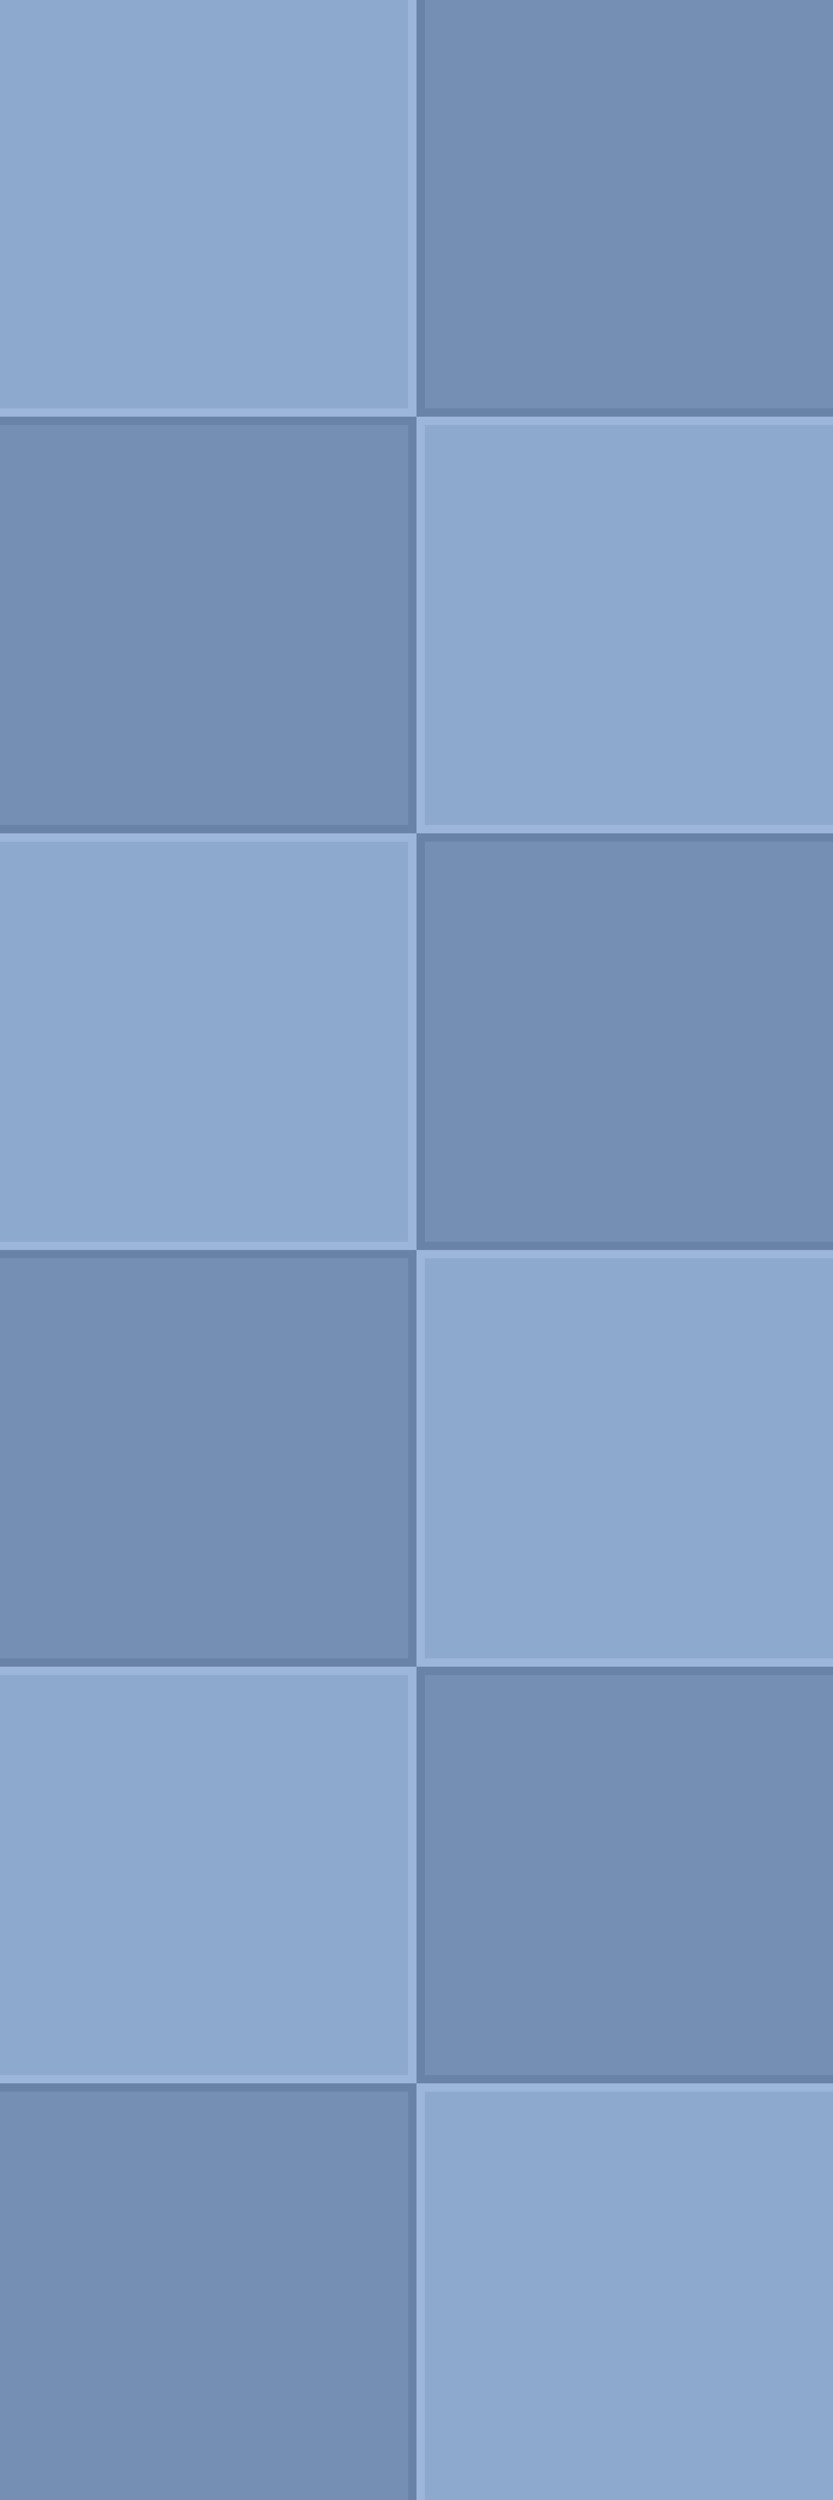 <?xml version="1.0" encoding="UTF-8" standalone="no"?>
<svg version="1.1" xmlns = "http://www.w3.org/2000/svg" xmlns:xlink="http://www.w3.org/1999/xlink" width="200" height="600" viewBox="0 0 200 600">
<style>
.dl { fill:#6882a8; fill-opacity:1; fill-rule:nonzero; stroke:none; }
.du { fill:#758fb4; fill-opacity:1; fill-rule:nonzero; stroke:none; }
.lu { fill:#8ea9ce; fill-opacity:1; fill-rule:nonzero; stroke:none; }
.ll { fill:#9bb5db; fill-opacity:1; fill-rule:nonzero; stroke:none; }
</style>
<g id="swd"><rect class="dl" width="100" height="100" /><rect class="du" width="98" height="98" x="0" y="2" /></g>
<g id="ned"><rect class="dl" width="100" height="100" /><rect class="du" width="98" height="98" x="2" y="0" /></g>
<g id="ed"><rect class="dl" width="100" height="100" /><rect class="du" width="98" height="96" x="2" y="2" /></g>
<g id="el"><rect class="ll" width="100" height="100" /><rect class="lu" width="98" height="96" x="2" y="2" /></g>
<g id="sel"><rect class="ll" width="100" height="100" /><rect class="lu" width="98" height="98" x="2" y="2" /></g>
<g id="wl"><rect class="ll" width="100" height="100" /><rect class="lu" width="98" height="96" x="0" y="2" /></g>
<g id="wd"><rect class="dl" width="100" height="100" /><rect class="du" width="98" height="96" x="0" y="2" /></g>
<g id="nwl"><rect class="ll" width="100" height="100" /><rect class="lu" width="98" height="98" x="0" y="0" /></g>
<g id="cl"><rect class="ll" width="100" height="100" /><rect class="lu" width="96" height="96" x="2" y="2" /></g>
<use x="0" y="500" xlink:href="#swd" />
<use x="100" y="500" xlink:href="#sel" />
<use x="0" y="400" xlink:href="#wl" />
<use x="100" y="400" xlink:href="#ed" />
<use x="0" y="300" xlink:href="#wd" />
<use x="100" y="300" xlink:href="#el" />
<use x="0" y="200" xlink:href="#wl" />
<use x="100" y="200" xlink:href="#ed" />
<use x="0" y="100" xlink:href="#wd" />
<use x="100" y="100" xlink:href="#el" />
<use x="0" y="0" xlink:href="#nwl" />
<use x="100" y="0" xlink:href="#ned" />
</svg>
